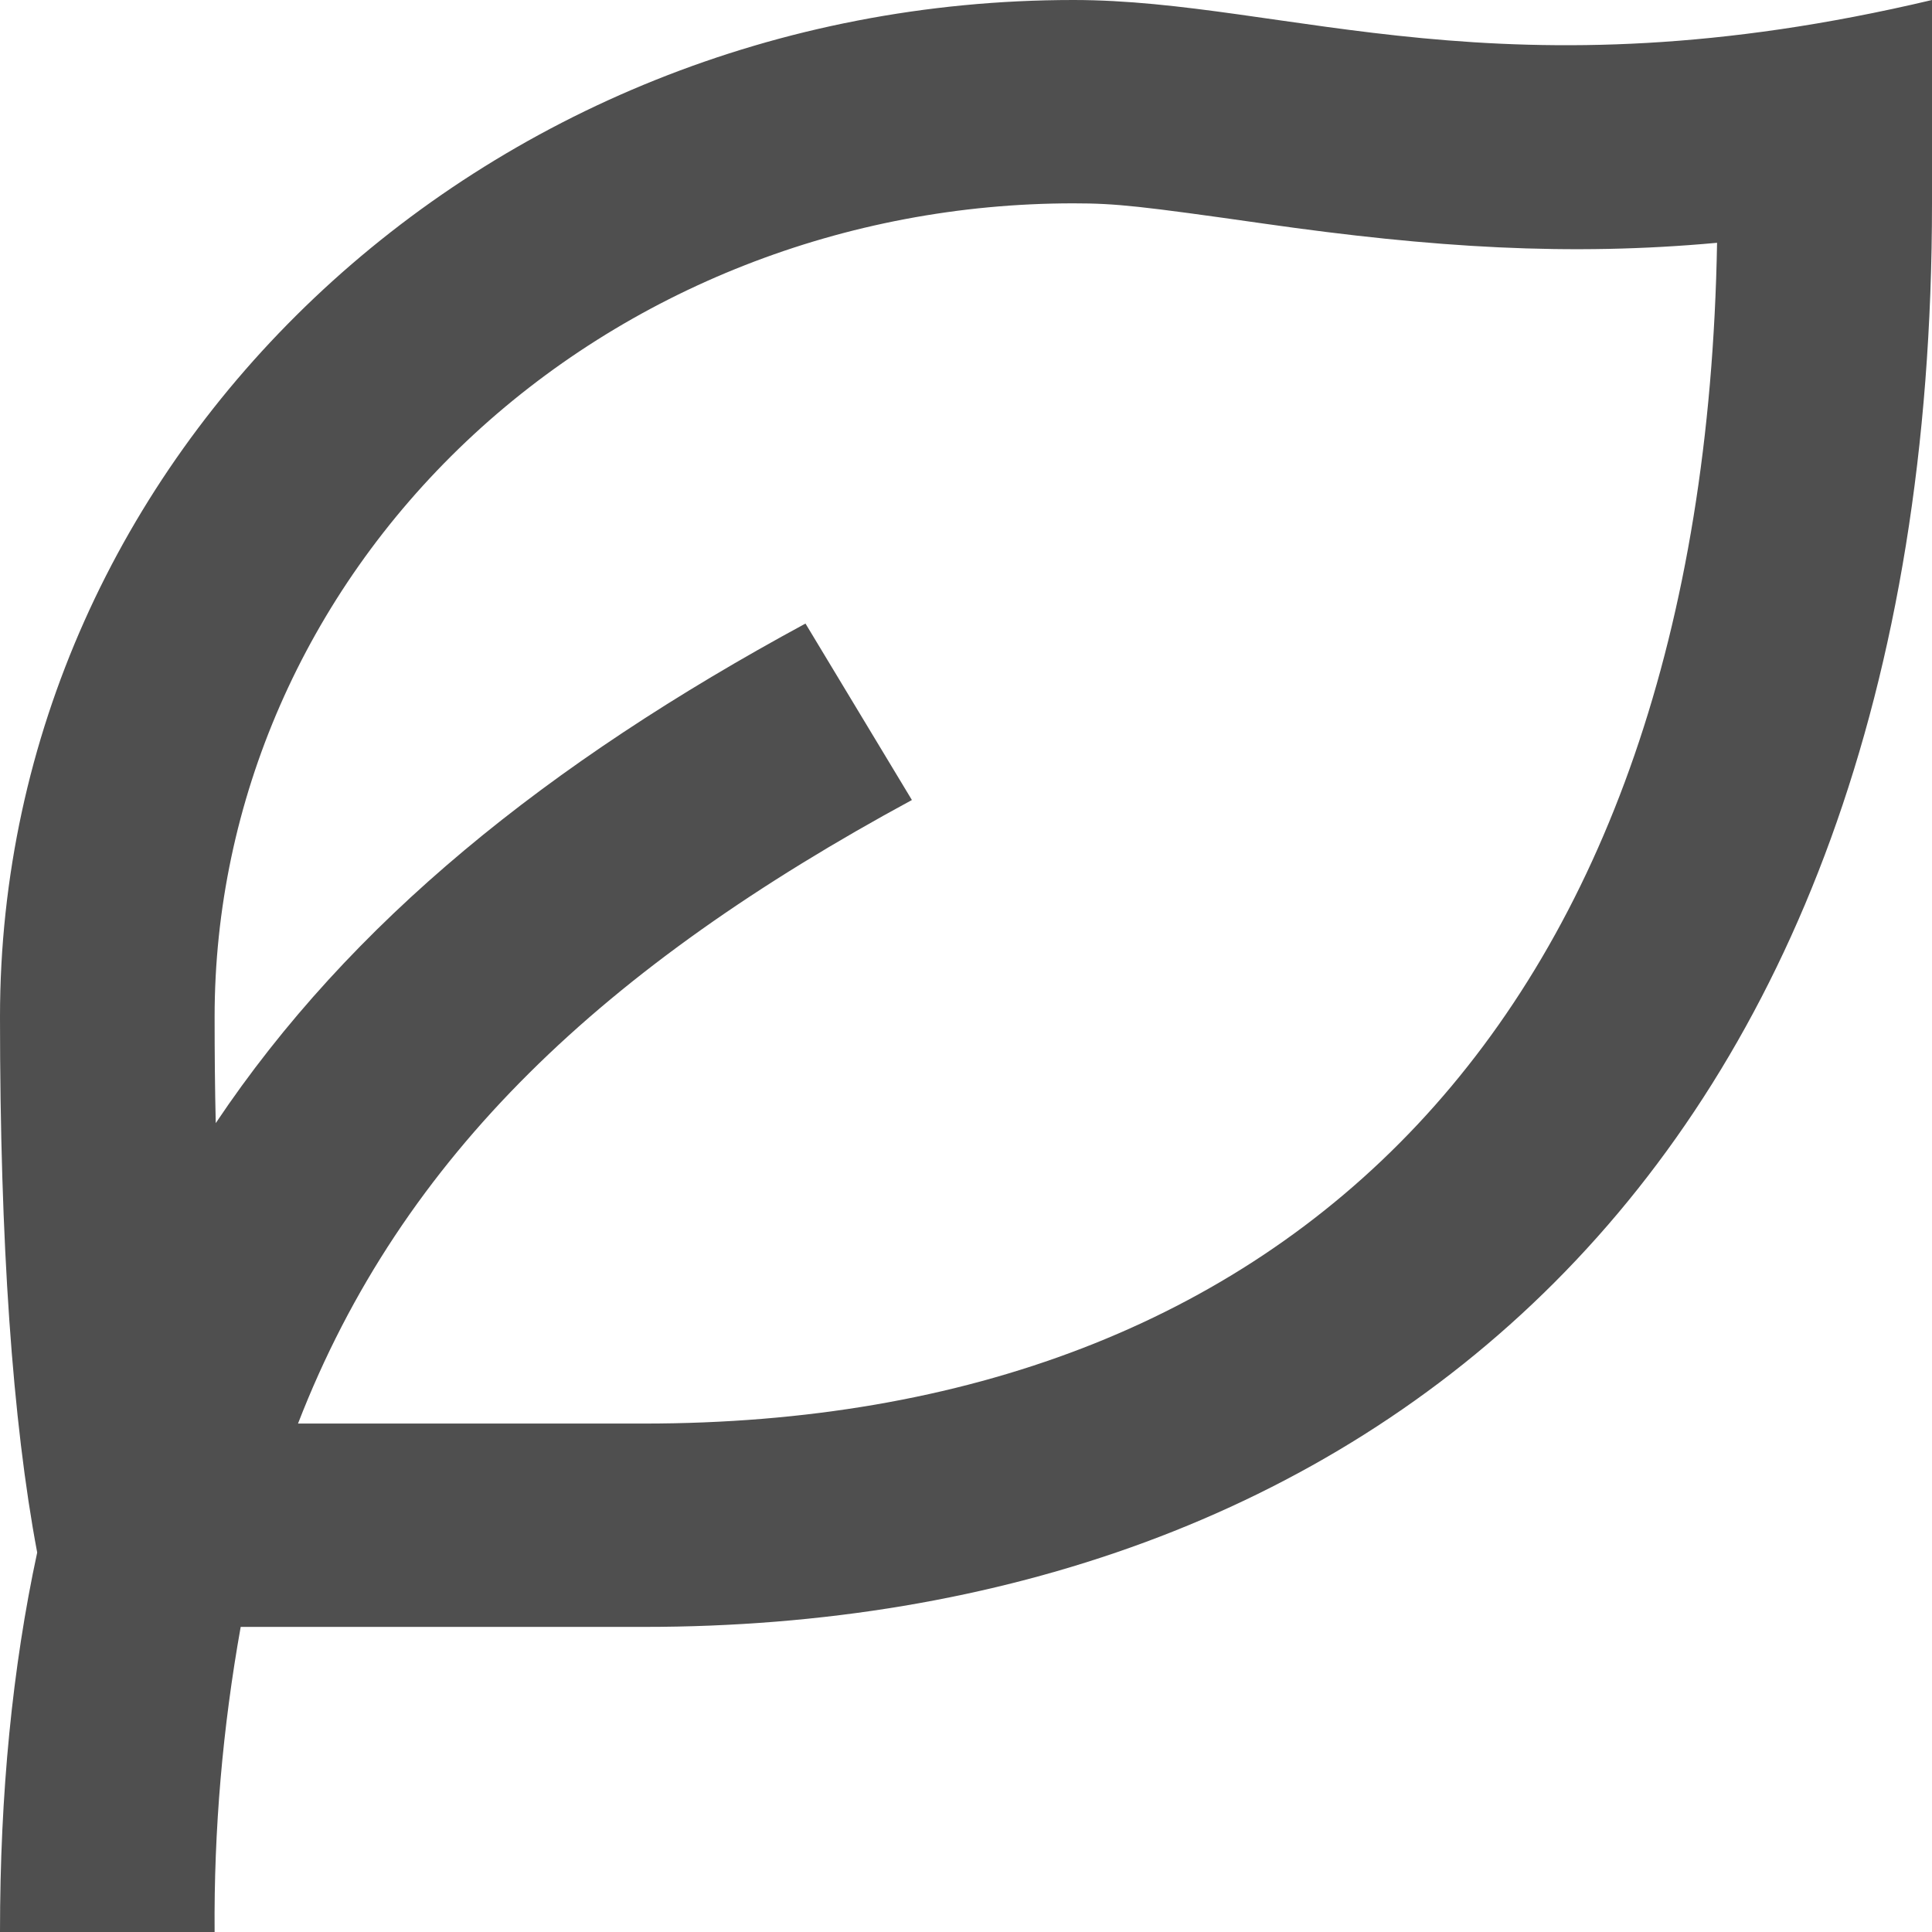 <svg width="12" height="12" viewBox="0 0 12 12" fill="none" xmlns="http://www.w3.org/2000/svg">
<path d="M12 0V1.263C12 7.343 8.418 10.105 4 10.105H1.495C1.383 10.731 1.328 11.365 1.333 12H0C0 11.139 0.077 10.358 0.231 9.643C0.077 8.826 0 7.717 0 6.316C0 2.828 2.985 0 6.667 0C8 0 9.333 0.632 12 0ZM6.667 1.263C5.252 1.263 3.896 1.795 2.895 2.743C1.895 3.691 1.333 4.976 1.333 6.316C1.333 6.544 1.335 6.765 1.34 6.976C2.176 5.727 3.401 4.74 5.003 3.873L5.664 4.969C3.761 6 2.498 7.171 1.851 8.842H4C8.01 8.842 10.581 6.333 10.665 1.508C9.75 1.592 8.9 1.539 7.851 1.389C7.085 1.28 6.934 1.263 6.667 1.263Z" fill="#4F4F4F"/>
</svg>
